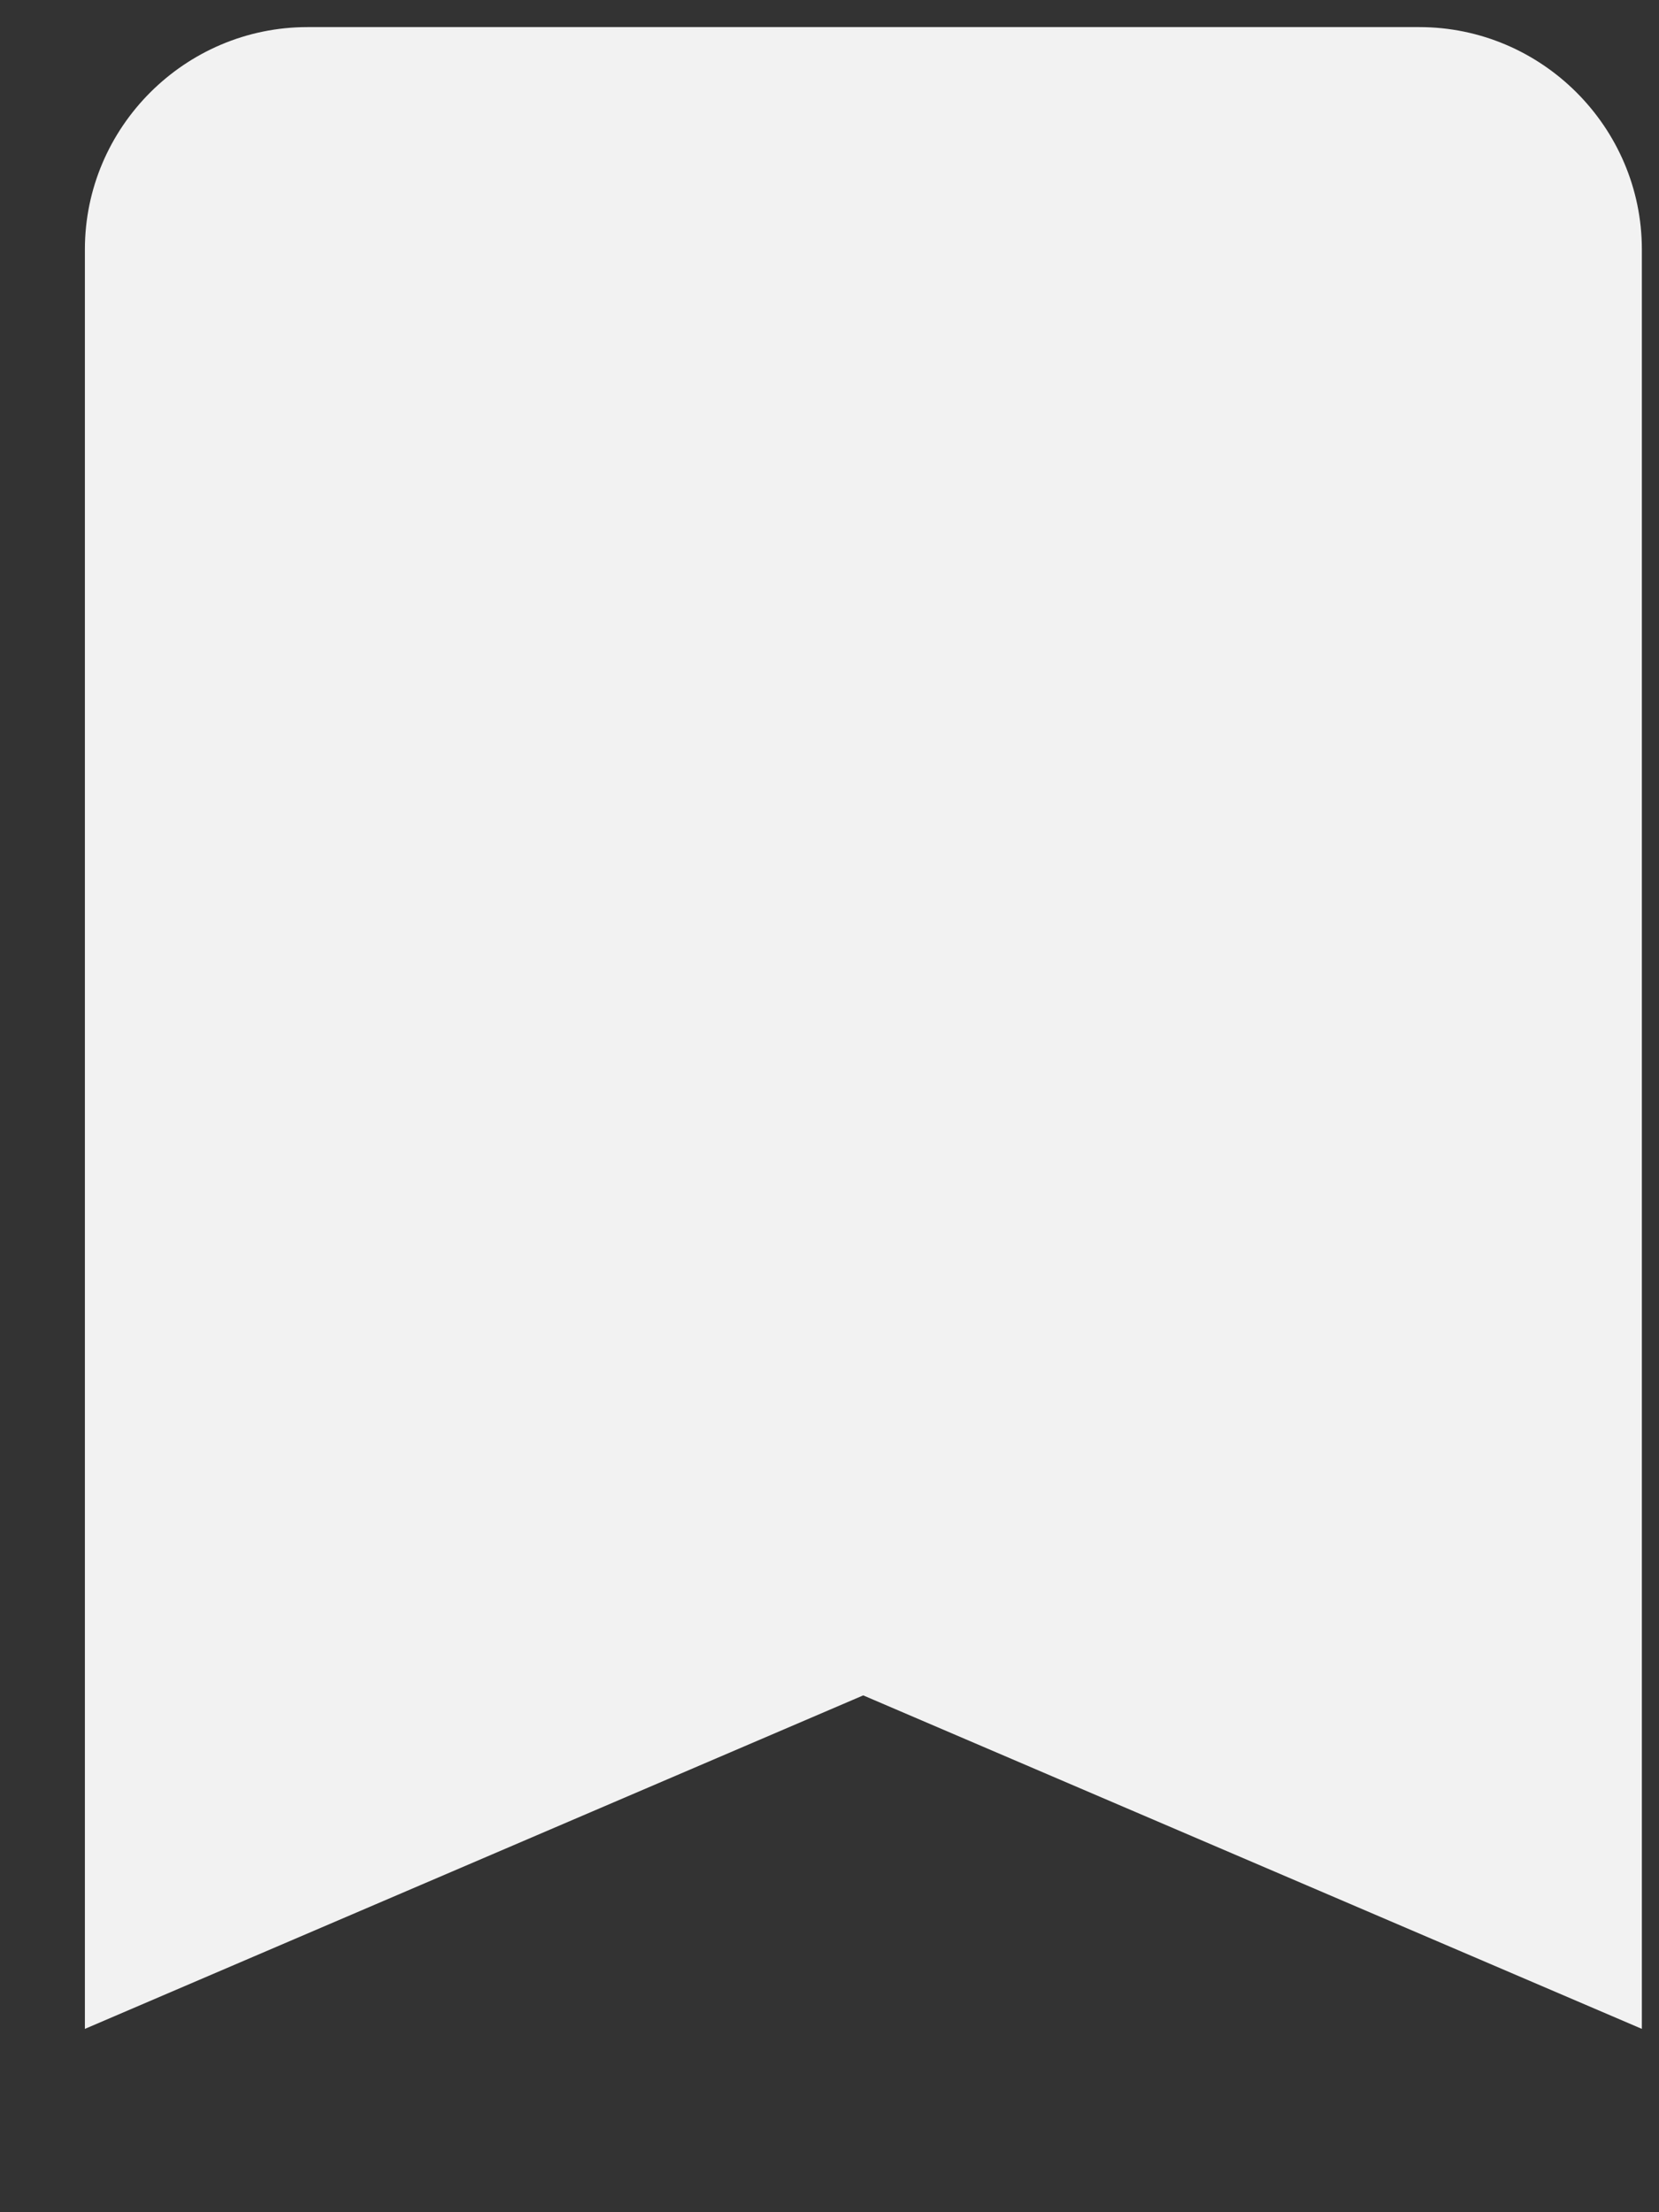<svg width="6" height="8" viewBox="0 0 6 8" fill="none" xmlns="http://www.w3.org/2000/svg">
<rect x="0" y="0" width="6" height="8" fill="#333333" stroke="none"/>
<path d="M5.133 0.098H1.112C0.669 0.098 0.307 0.46 0.307 0.902V7.337L3.122 6.131L5.938 7.337V0.902C5.938 0.46 5.576 0.098 5.133 0.098Z" fill="#F2F2F2"/>
</svg>
